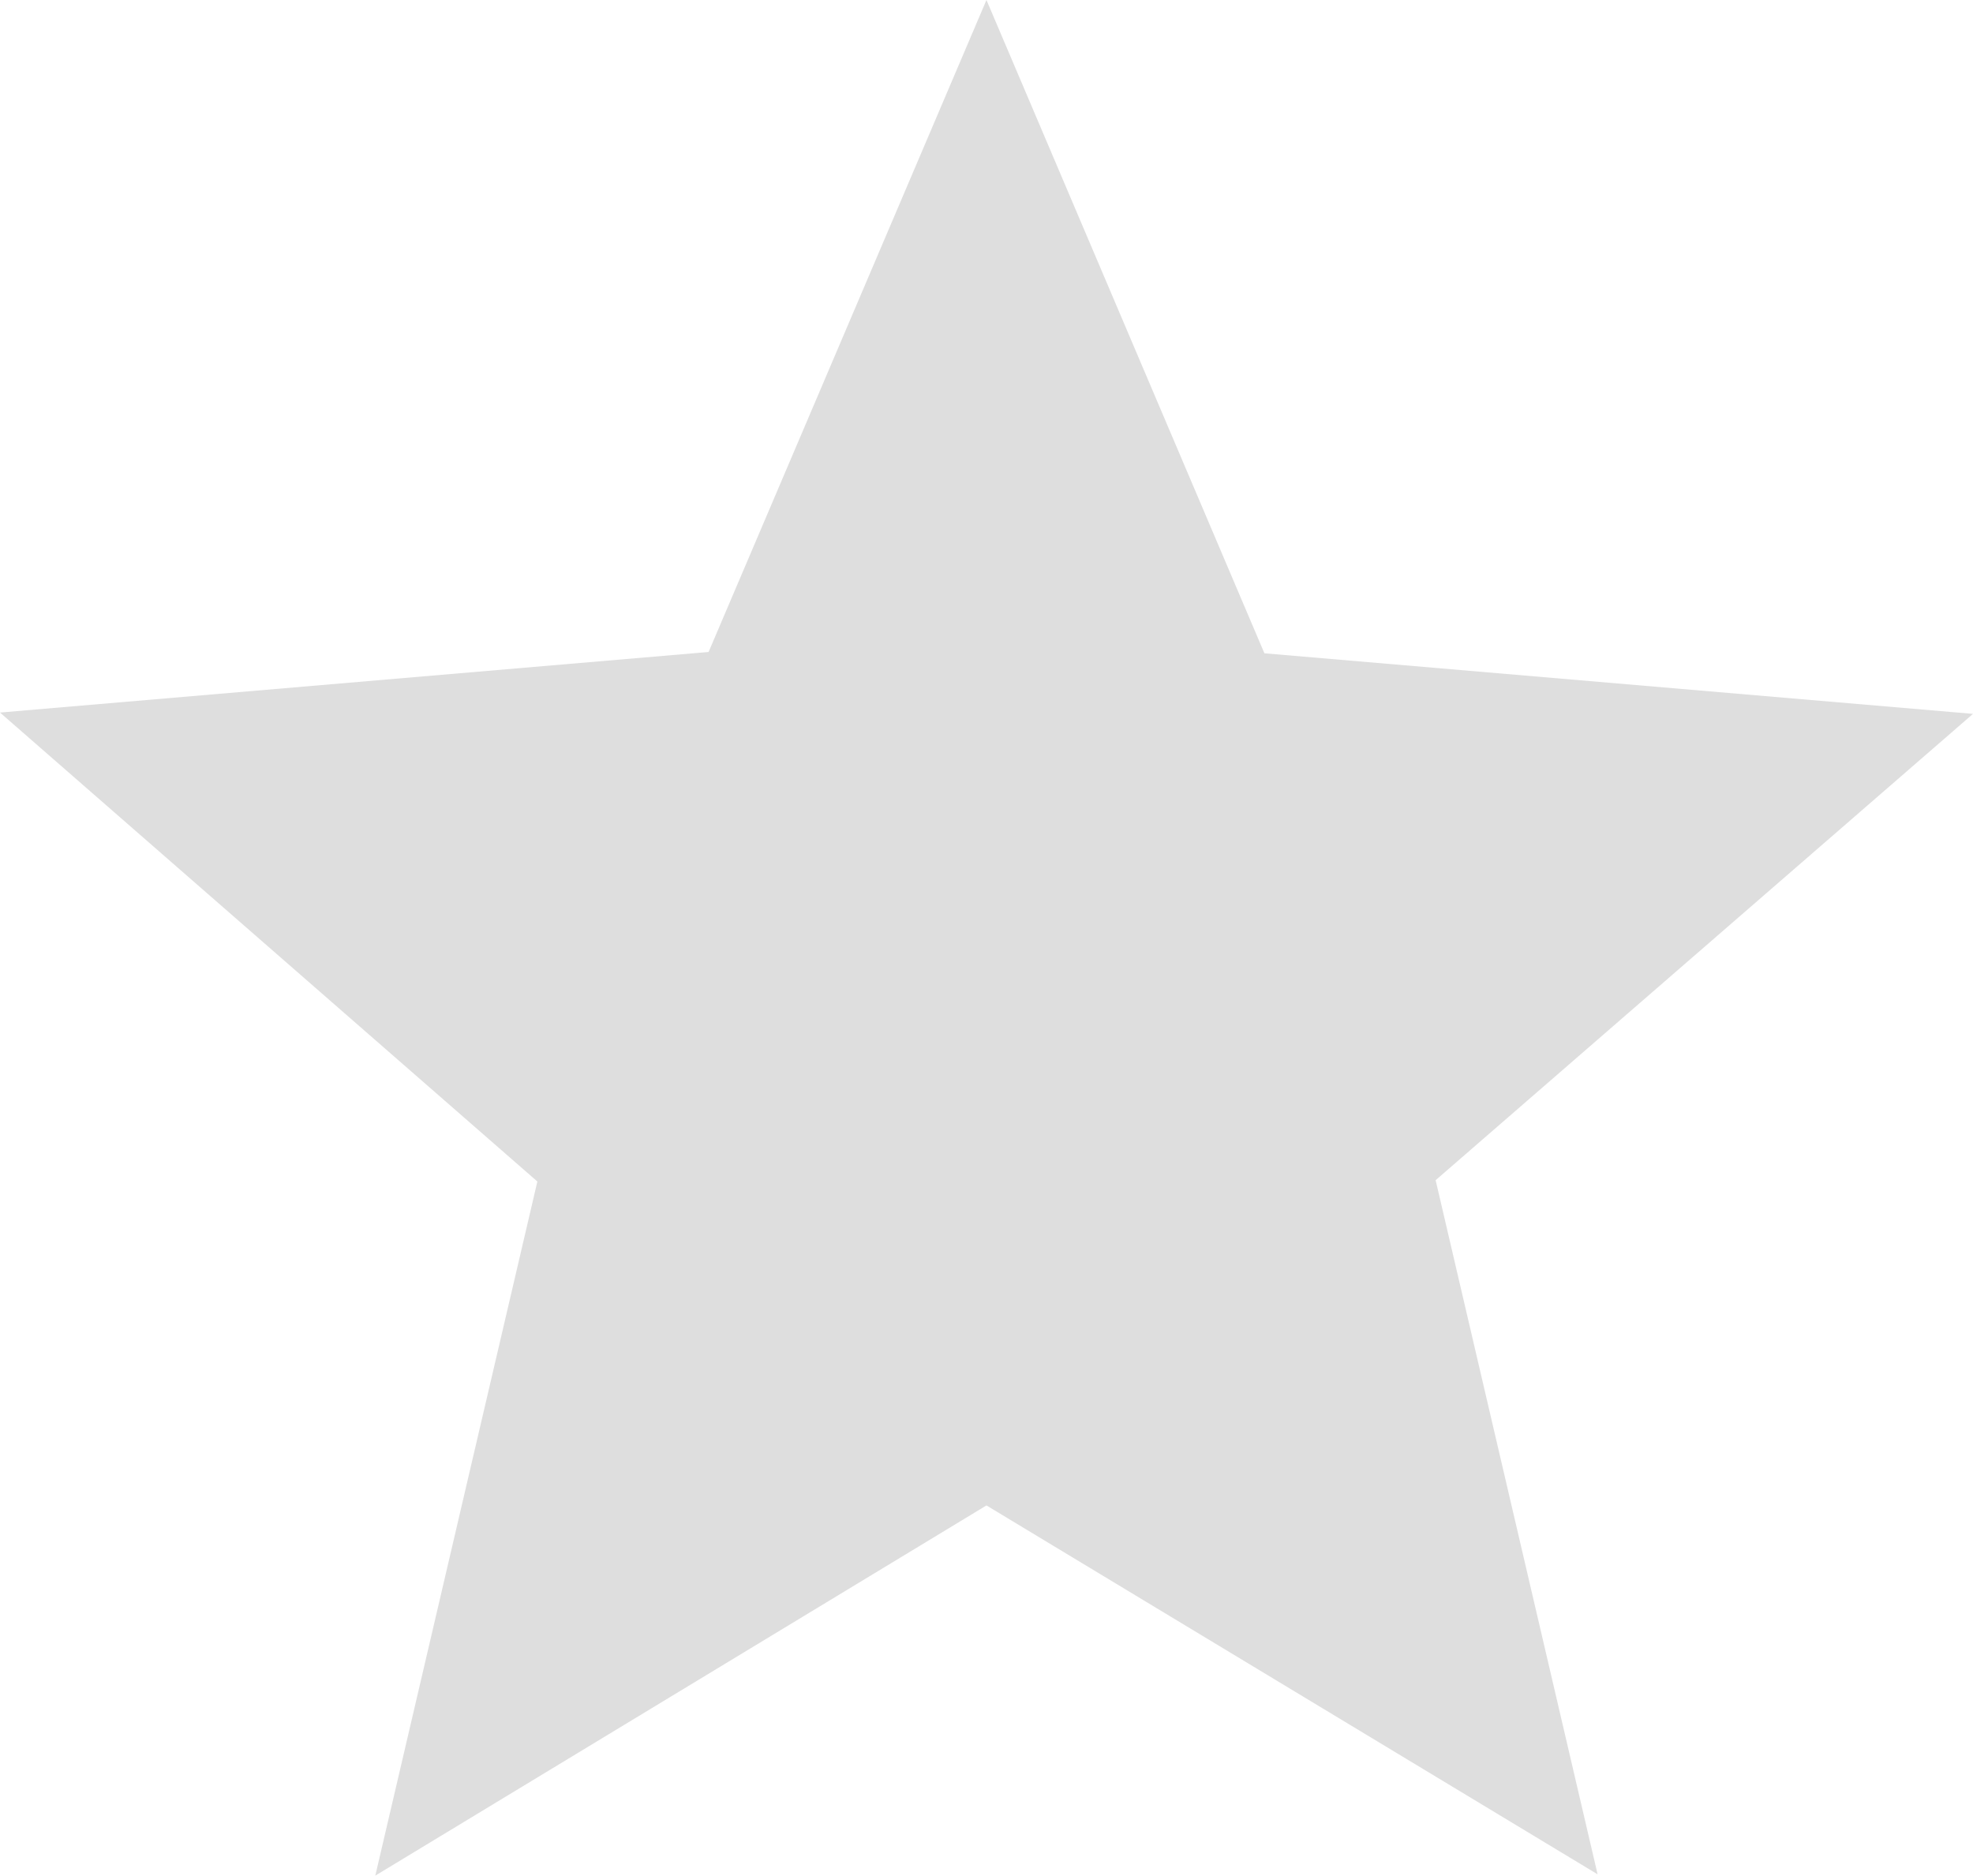 <svg width="22.573" height="21.458" viewBox="0 0 22.573 21.458" fill="none" xmlns="http://www.w3.org/2000/svg" xmlns:xlink="http://www.w3.org/1999/xlink">
	<desc>
			Created with Pixso.
	</desc>
	<defs/>
	<path id="Path 1147" d="M11.286 17.223L4.294 21.458L6.148 13.517L0 8.152L8.107 7.459L11.286 0L14.466 7.474L22.573 8.167L16.425 13.502L18.278 21.443L11.286 17.223Z" fill-rule="nonzero" fill="#DEDEDE"/>
</svg>
